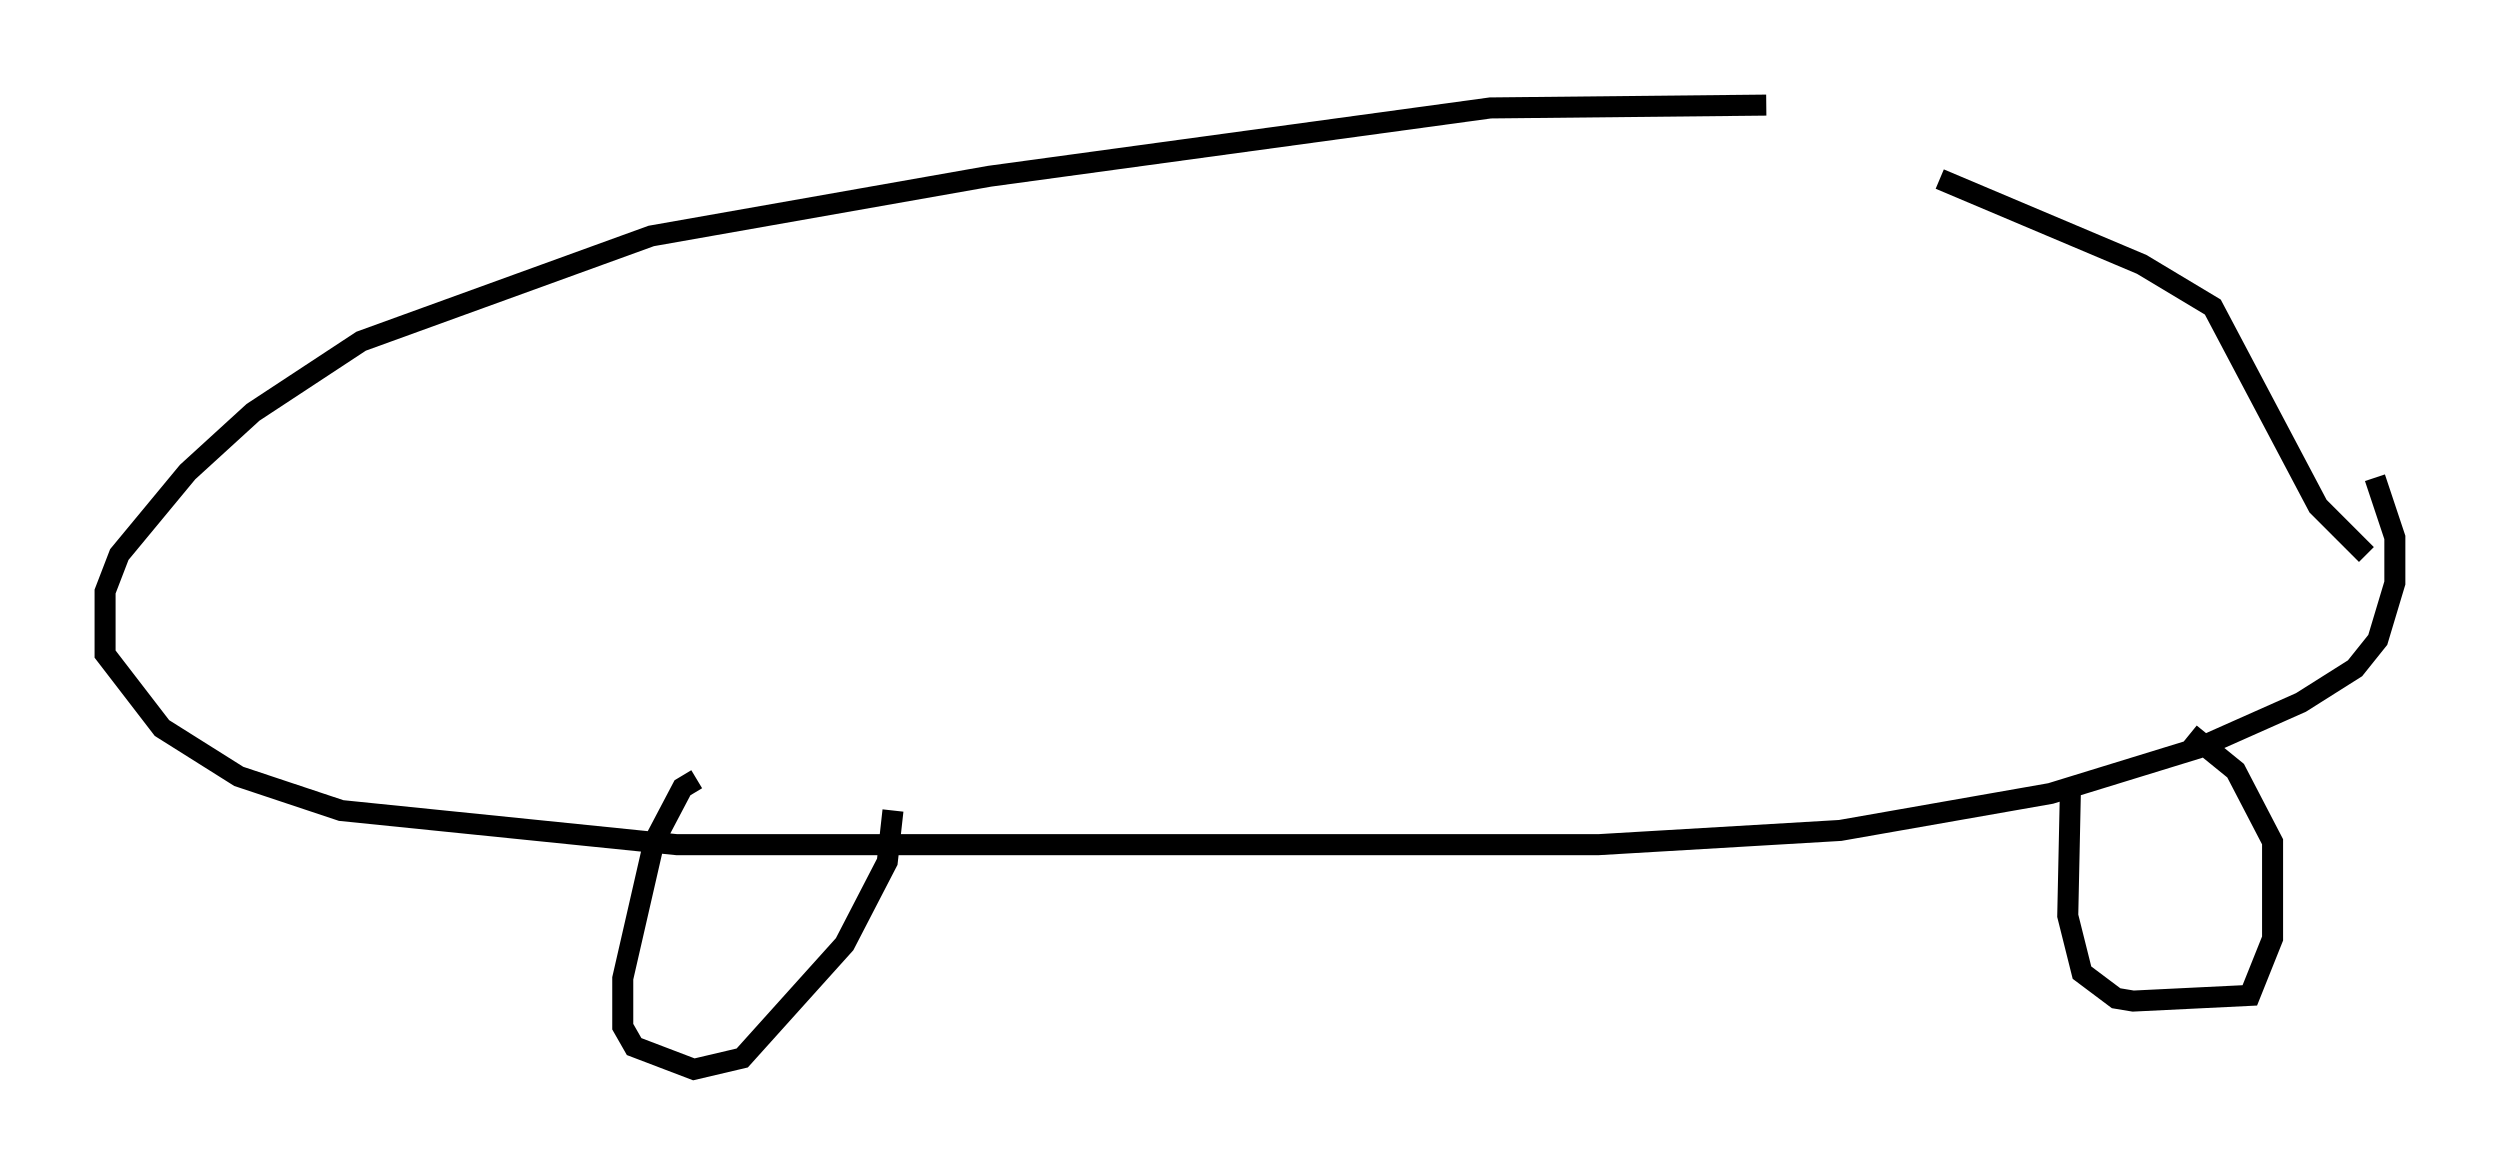 <?xml version="1.0" encoding="utf-8" ?>
<svg baseProfile="full" height="55.872" version="1.1" width="118.93" xmlns="http://www.w3.org/2000/svg" xmlns:ev="http://www.w3.org/2001/xml-events" xmlns:xlink="http://www.w3.org/1999/xlink"><defs /><rect fill="white" height="55.872" width="118.93" x="0" y="0" /><path d="M91.873, 7.436 m-7.848, -2.436 l-13.126, 0.135 -23.816, 3.248 l-16.103, 2.842 -13.802, 5.007 l-5.142, 3.383 -3.112, 2.842 l-3.248, 3.924 -0.677, 1.759 l0.0, 2.977 2.706, 3.518 l3.654, 2.3 4.871, 1.624 l15.967, 1.624 43.843, 0.0 l11.502, -0.677 10.013, -1.759 l7.036, -2.165 4.871, -2.165 l2.571, -1.624 1.083, -1.353 l0.812, -2.706 0.0, -2.165 l-0.947, -2.842 m-20.703, -14.208 l9.607, 4.059 3.383, 2.03 l5.007, 9.472 2.3, 2.3 m-79.431, 10.69 l-0.677, 0.406 -1.353, 2.571 l-1.488, 6.495 0.0, 2.3 l0.541, 0.947 2.842, 1.083 l2.3, -0.541 4.871, -5.413 l2.03, -3.924 0.271, -2.436 m56.021, -1.353 l-0.135, 6.36 0.677, 2.706 l1.624, 1.218 0.812, 0.135 l5.548, -0.271 1.083, -2.706 l0.0, -4.601 -1.759, -3.383 l-2.165, -1.759 " fill="none" stroke="black" stroke-width="1" /></svg>
